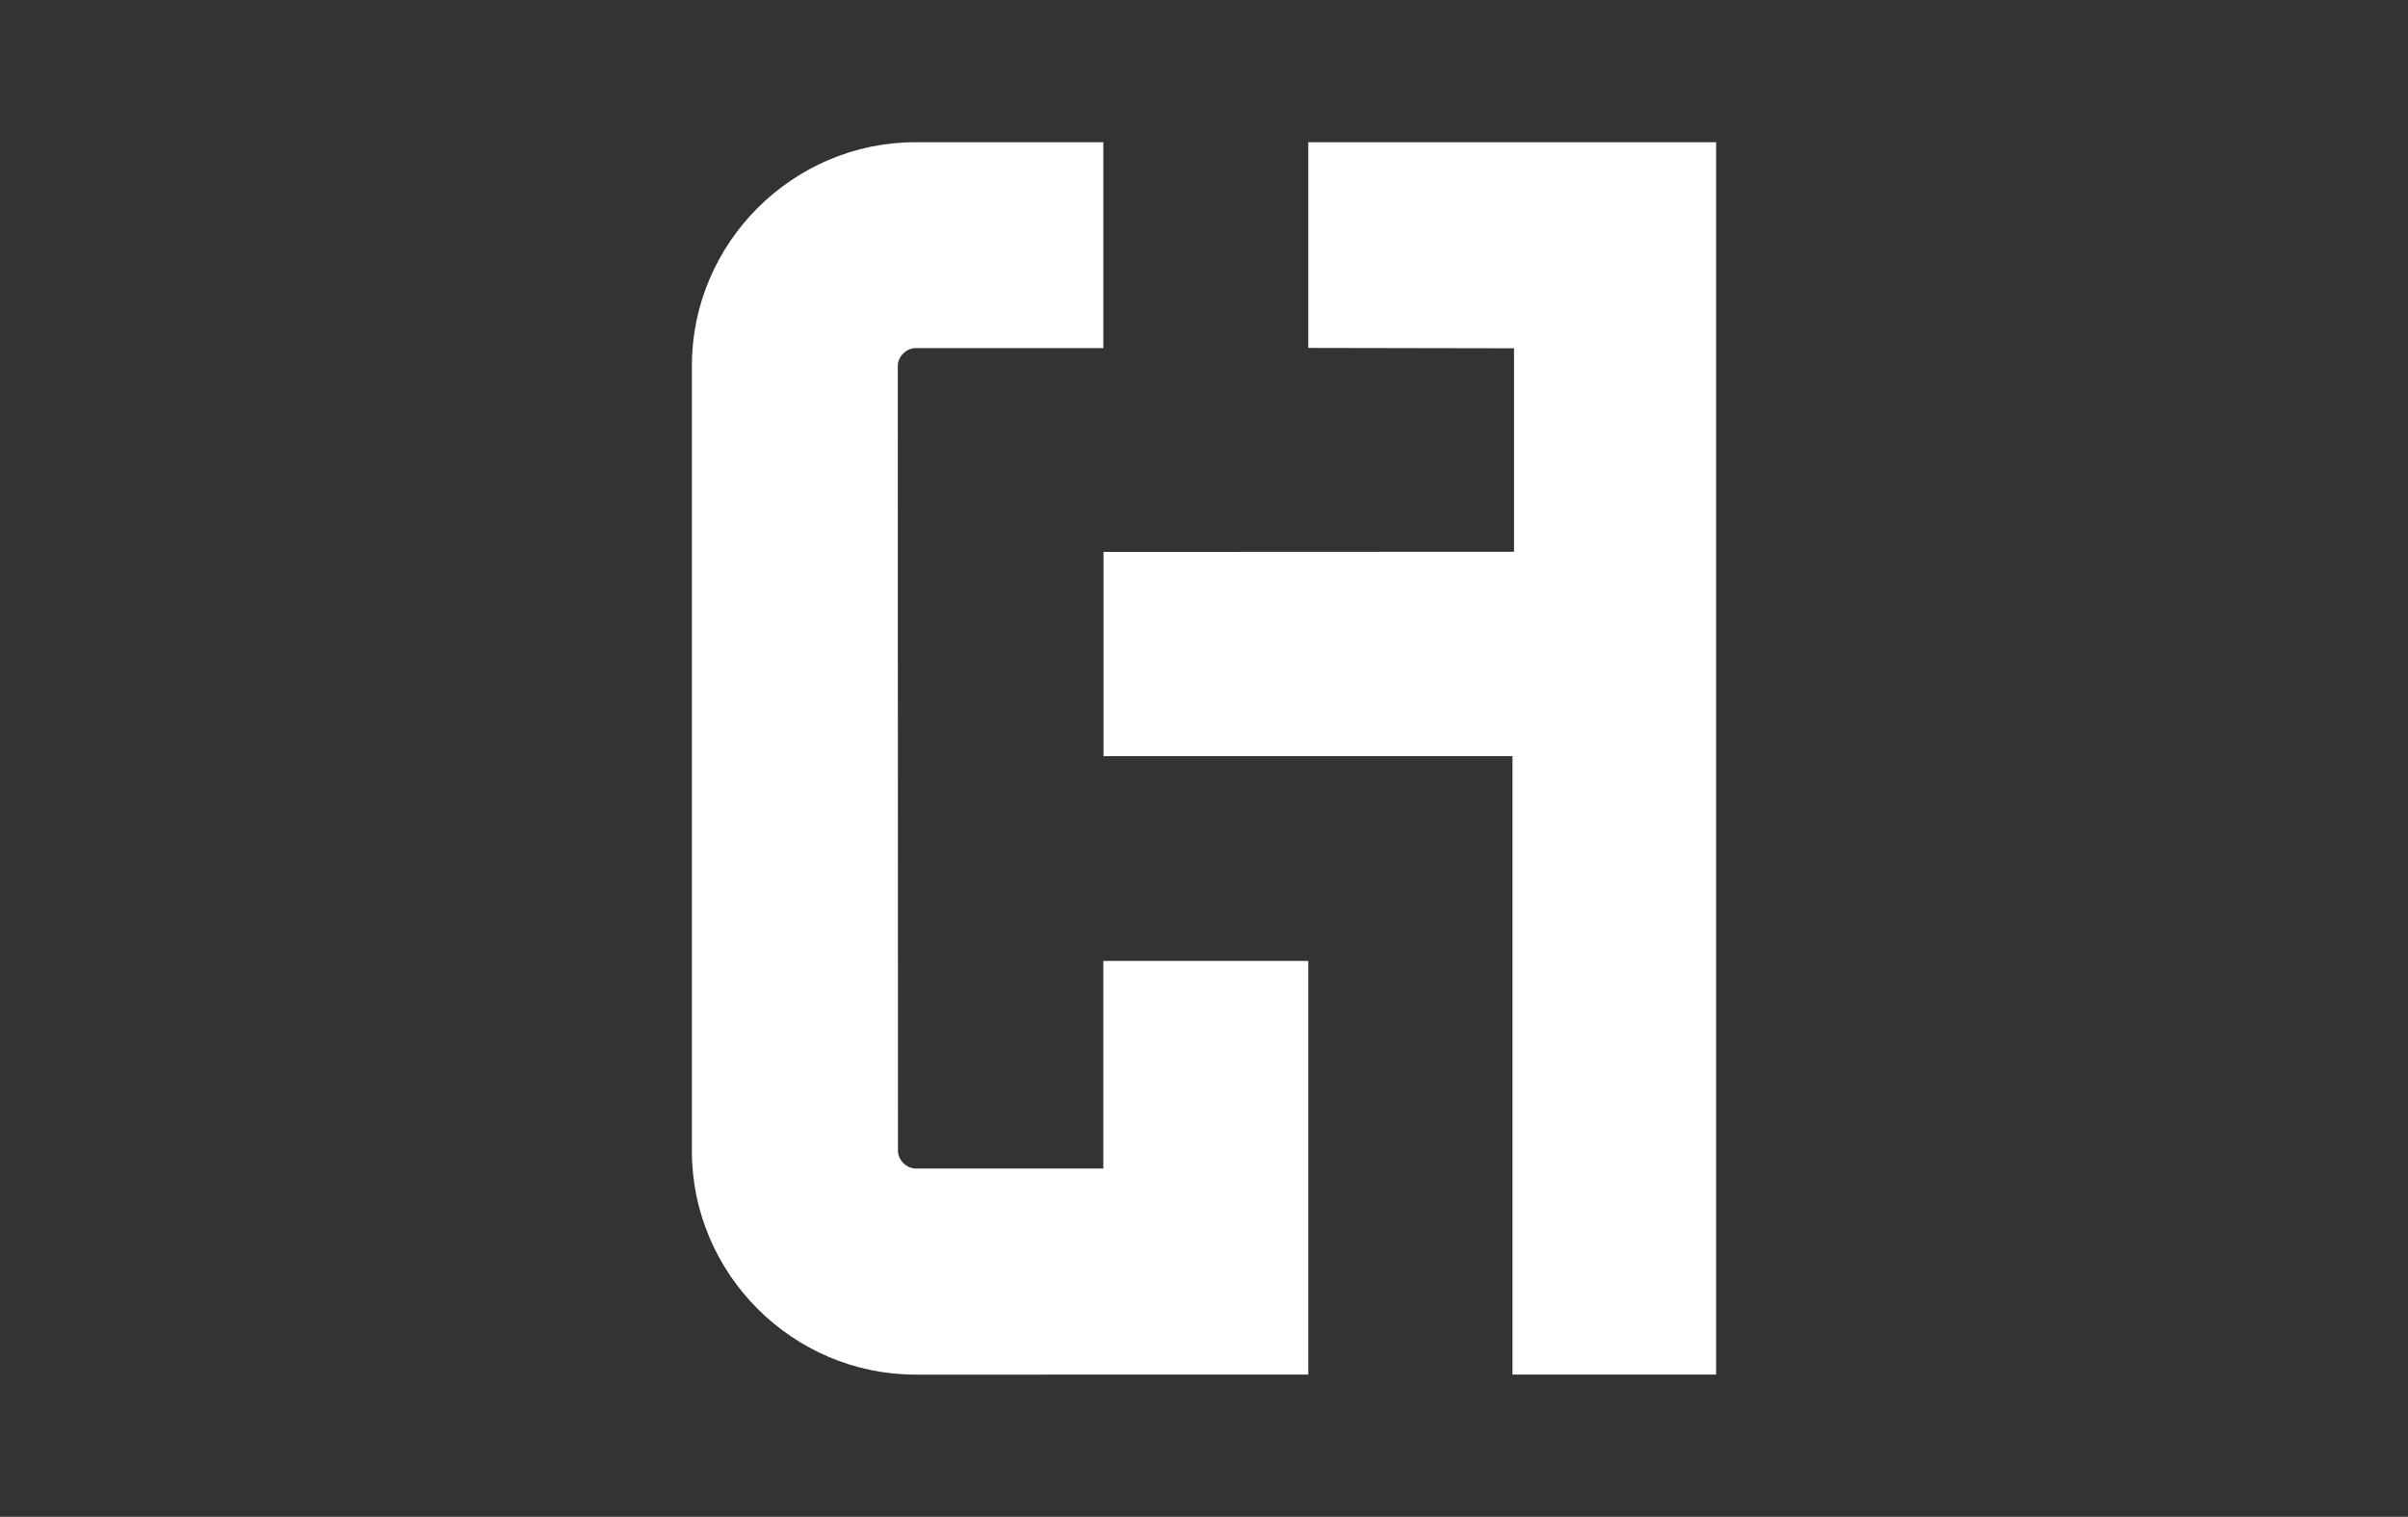 <?xml version="1.0" encoding="utf-8"?>
<!-- Generator: Adobe Illustrator 24.2.0, SVG Export Plug-In . SVG Version: 6.00 Build 0)  -->
<svg version="1.1" id="WHITE_GF" xmlns="http://www.w3.org/2000/svg" xmlns:xlink="http://www.w3.org/1999/xlink" x="0px" y="0px"
	 viewBox="0 0 1270 800" style="enable-background:new 0 0 1270 800;" xml:space="preserve">
<rect x="0" y="0" width="1270" height="800" fill="#333333" stroke="none"/>
<style type="text/css">
	.st0{fill:#FFFFFF;}
</style>
<path class="st0" d="M581.9,616.3h-99.4c-4.6-0.3-8.6-4.3-8.9-8.9L473.5,193c0-4.9,4.5-9.4,9.4-9.4h99V75h-99
	c-64.9,0-118,53.2-118,118V607c0,64.9,53.2,118,118,118H690V506.8H581.9V616.3z"/>
<polygon class="st0" points="690,183.5 798.5,183.7 798.5,291 582,291.1 582,398.8 797.7,398.8 797.7,725 905.1,725 905.1,75 
	690,75 "/>
</svg>
